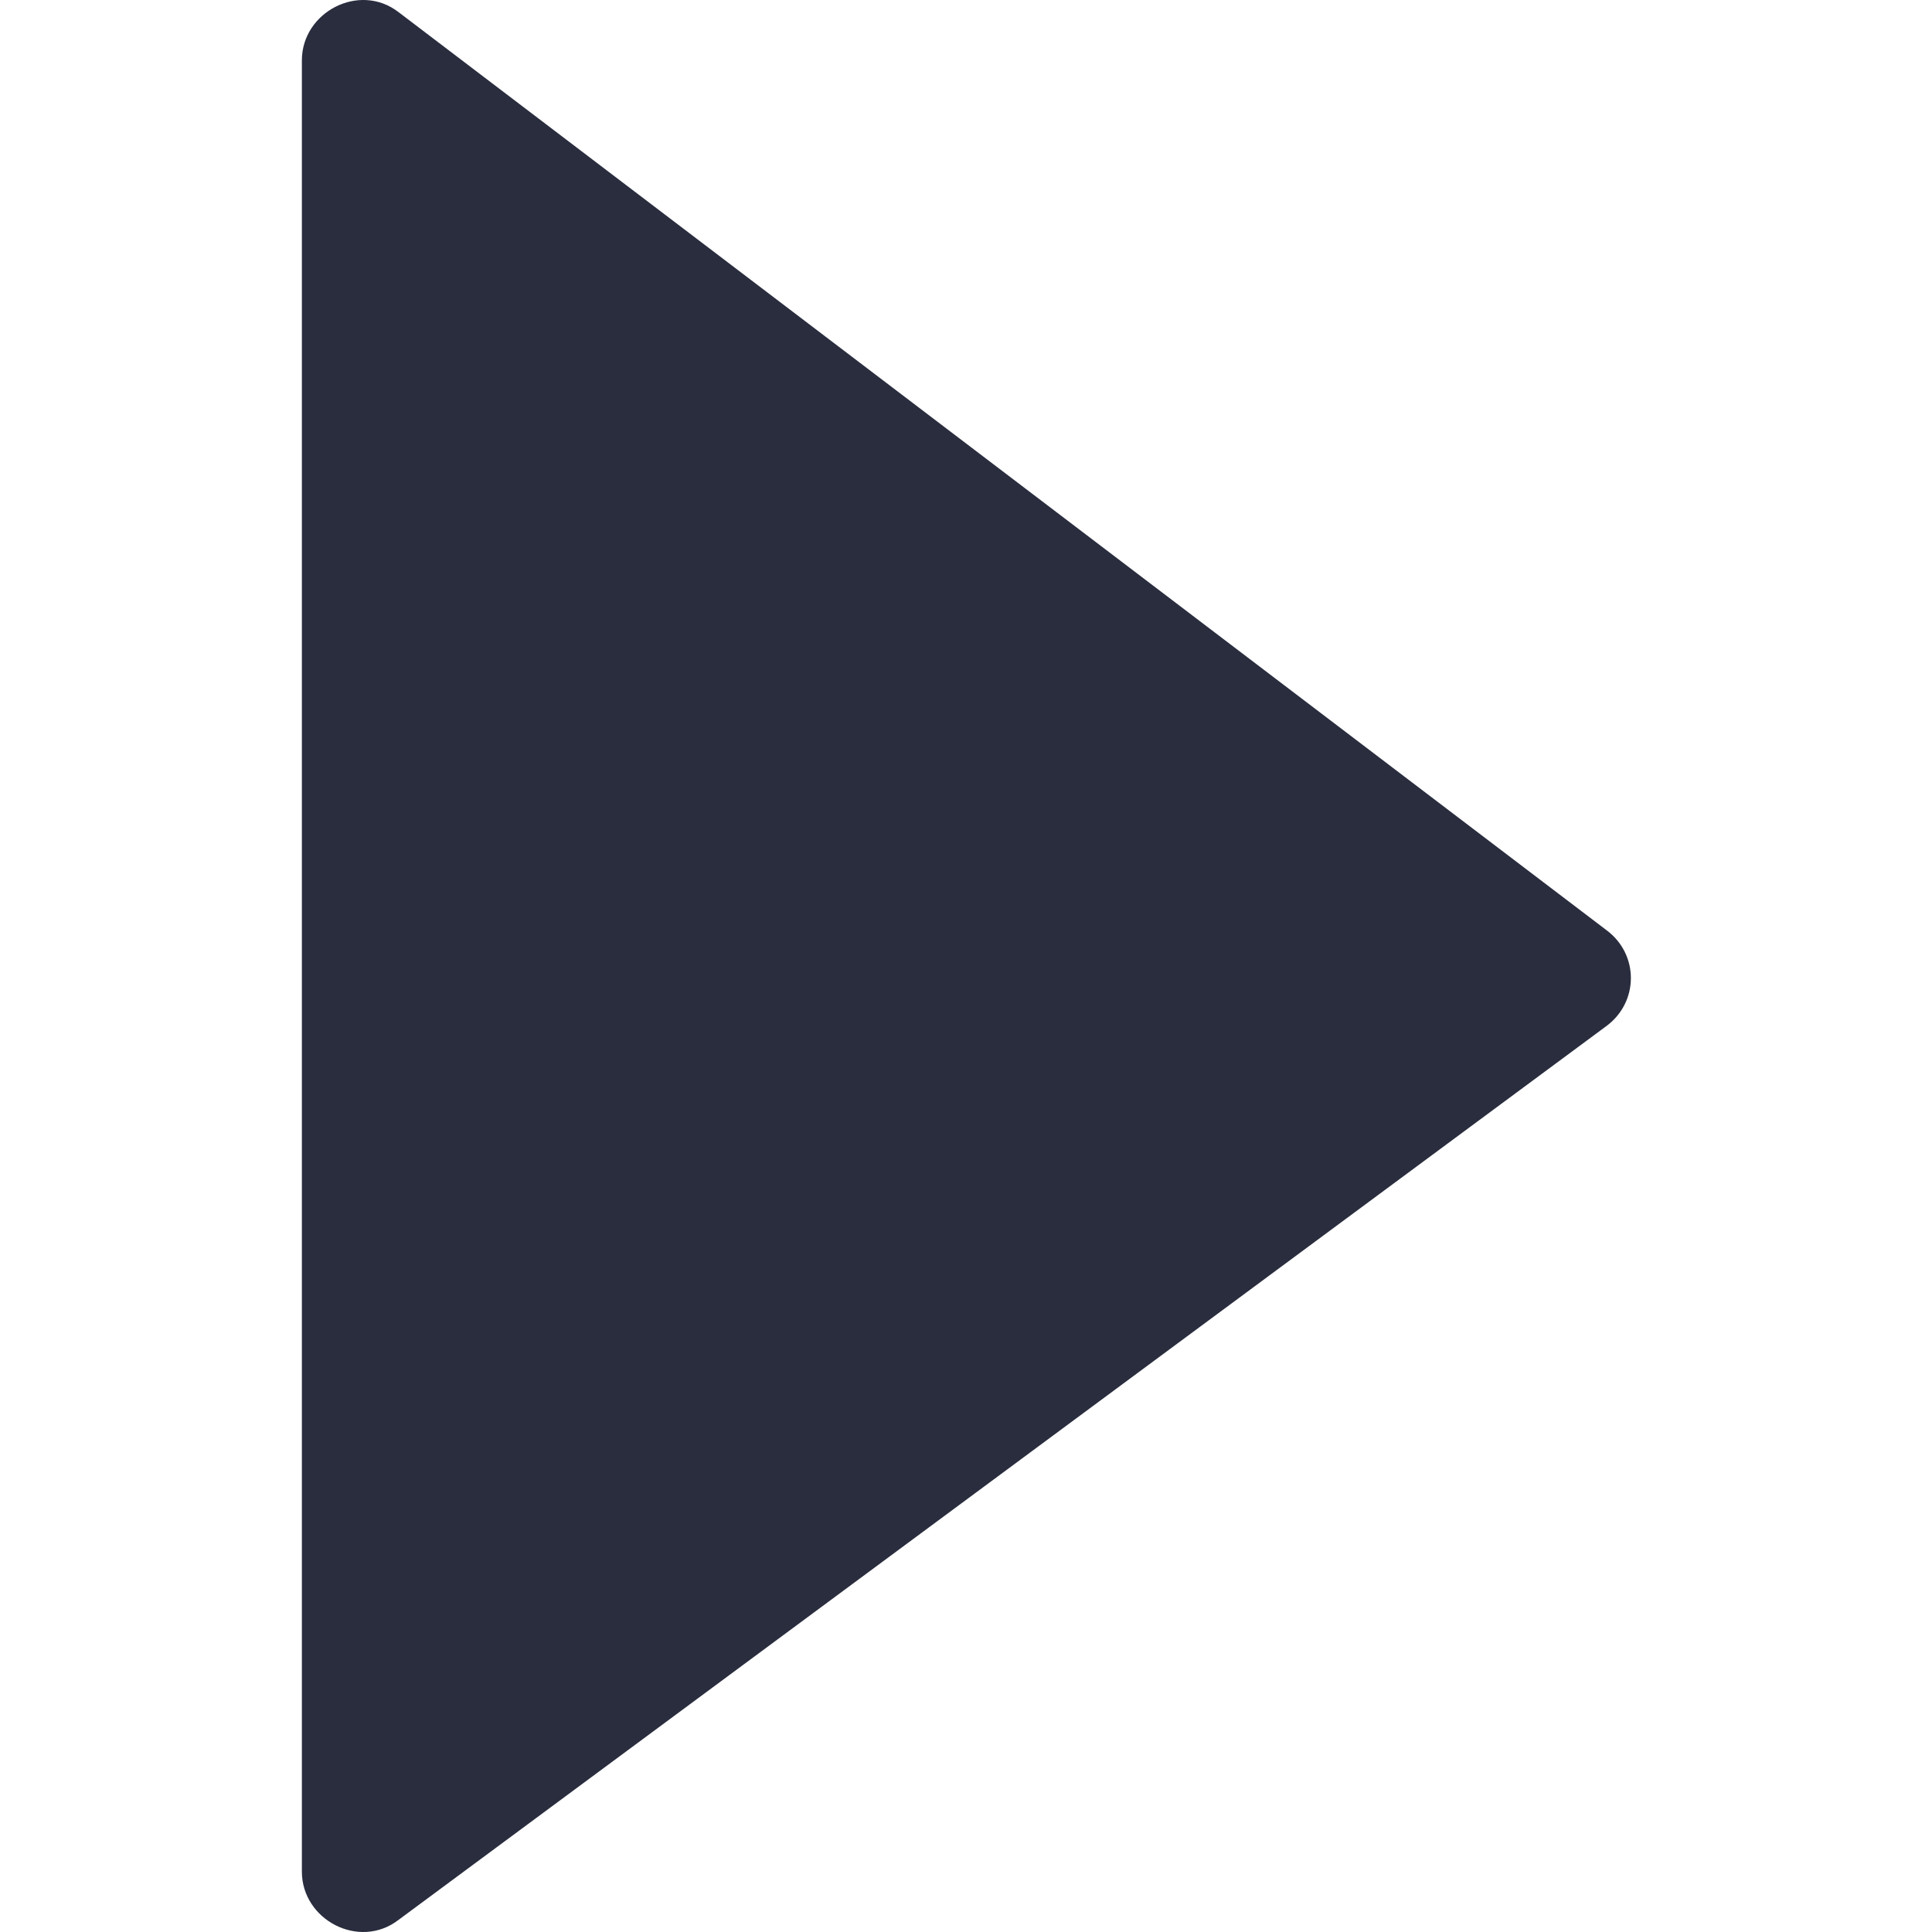 <?xml version="1.0" encoding="utf-8"?>
<!-- Generator: Adobe Illustrator 18.0.0, SVG Export Plug-In . SVG Version: 6.00 Build 0)  -->
<!DOCTYPE svg PUBLIC "-//W3C//DTD SVG 1.1//EN" "http://www.w3.org/Graphics/SVG/1.1/DTD/svg11.dtd">
<svg version="1.1" id="Layer_1" xmlns="http://www.w3.org/2000/svg" xmlns:xlink="http://www.w3.org/1999/xlink" x="0px" y="0px"
	 viewBox="0 0 64 64" enable-background="new 0 0 64 64" xml:space="preserve">
<g>
	<g>
		<path style="fill:#292d3e" d="M13.2,0.4l40,30.4c1.1,0.8,1.1,2.4,0,3.2l-40,29.6c-1.3,1-3.2,0-3.2-1.6V2C10,0.4,11.9-0.6,13.2,0.4z"/>
	</g>
</g>
</svg>
